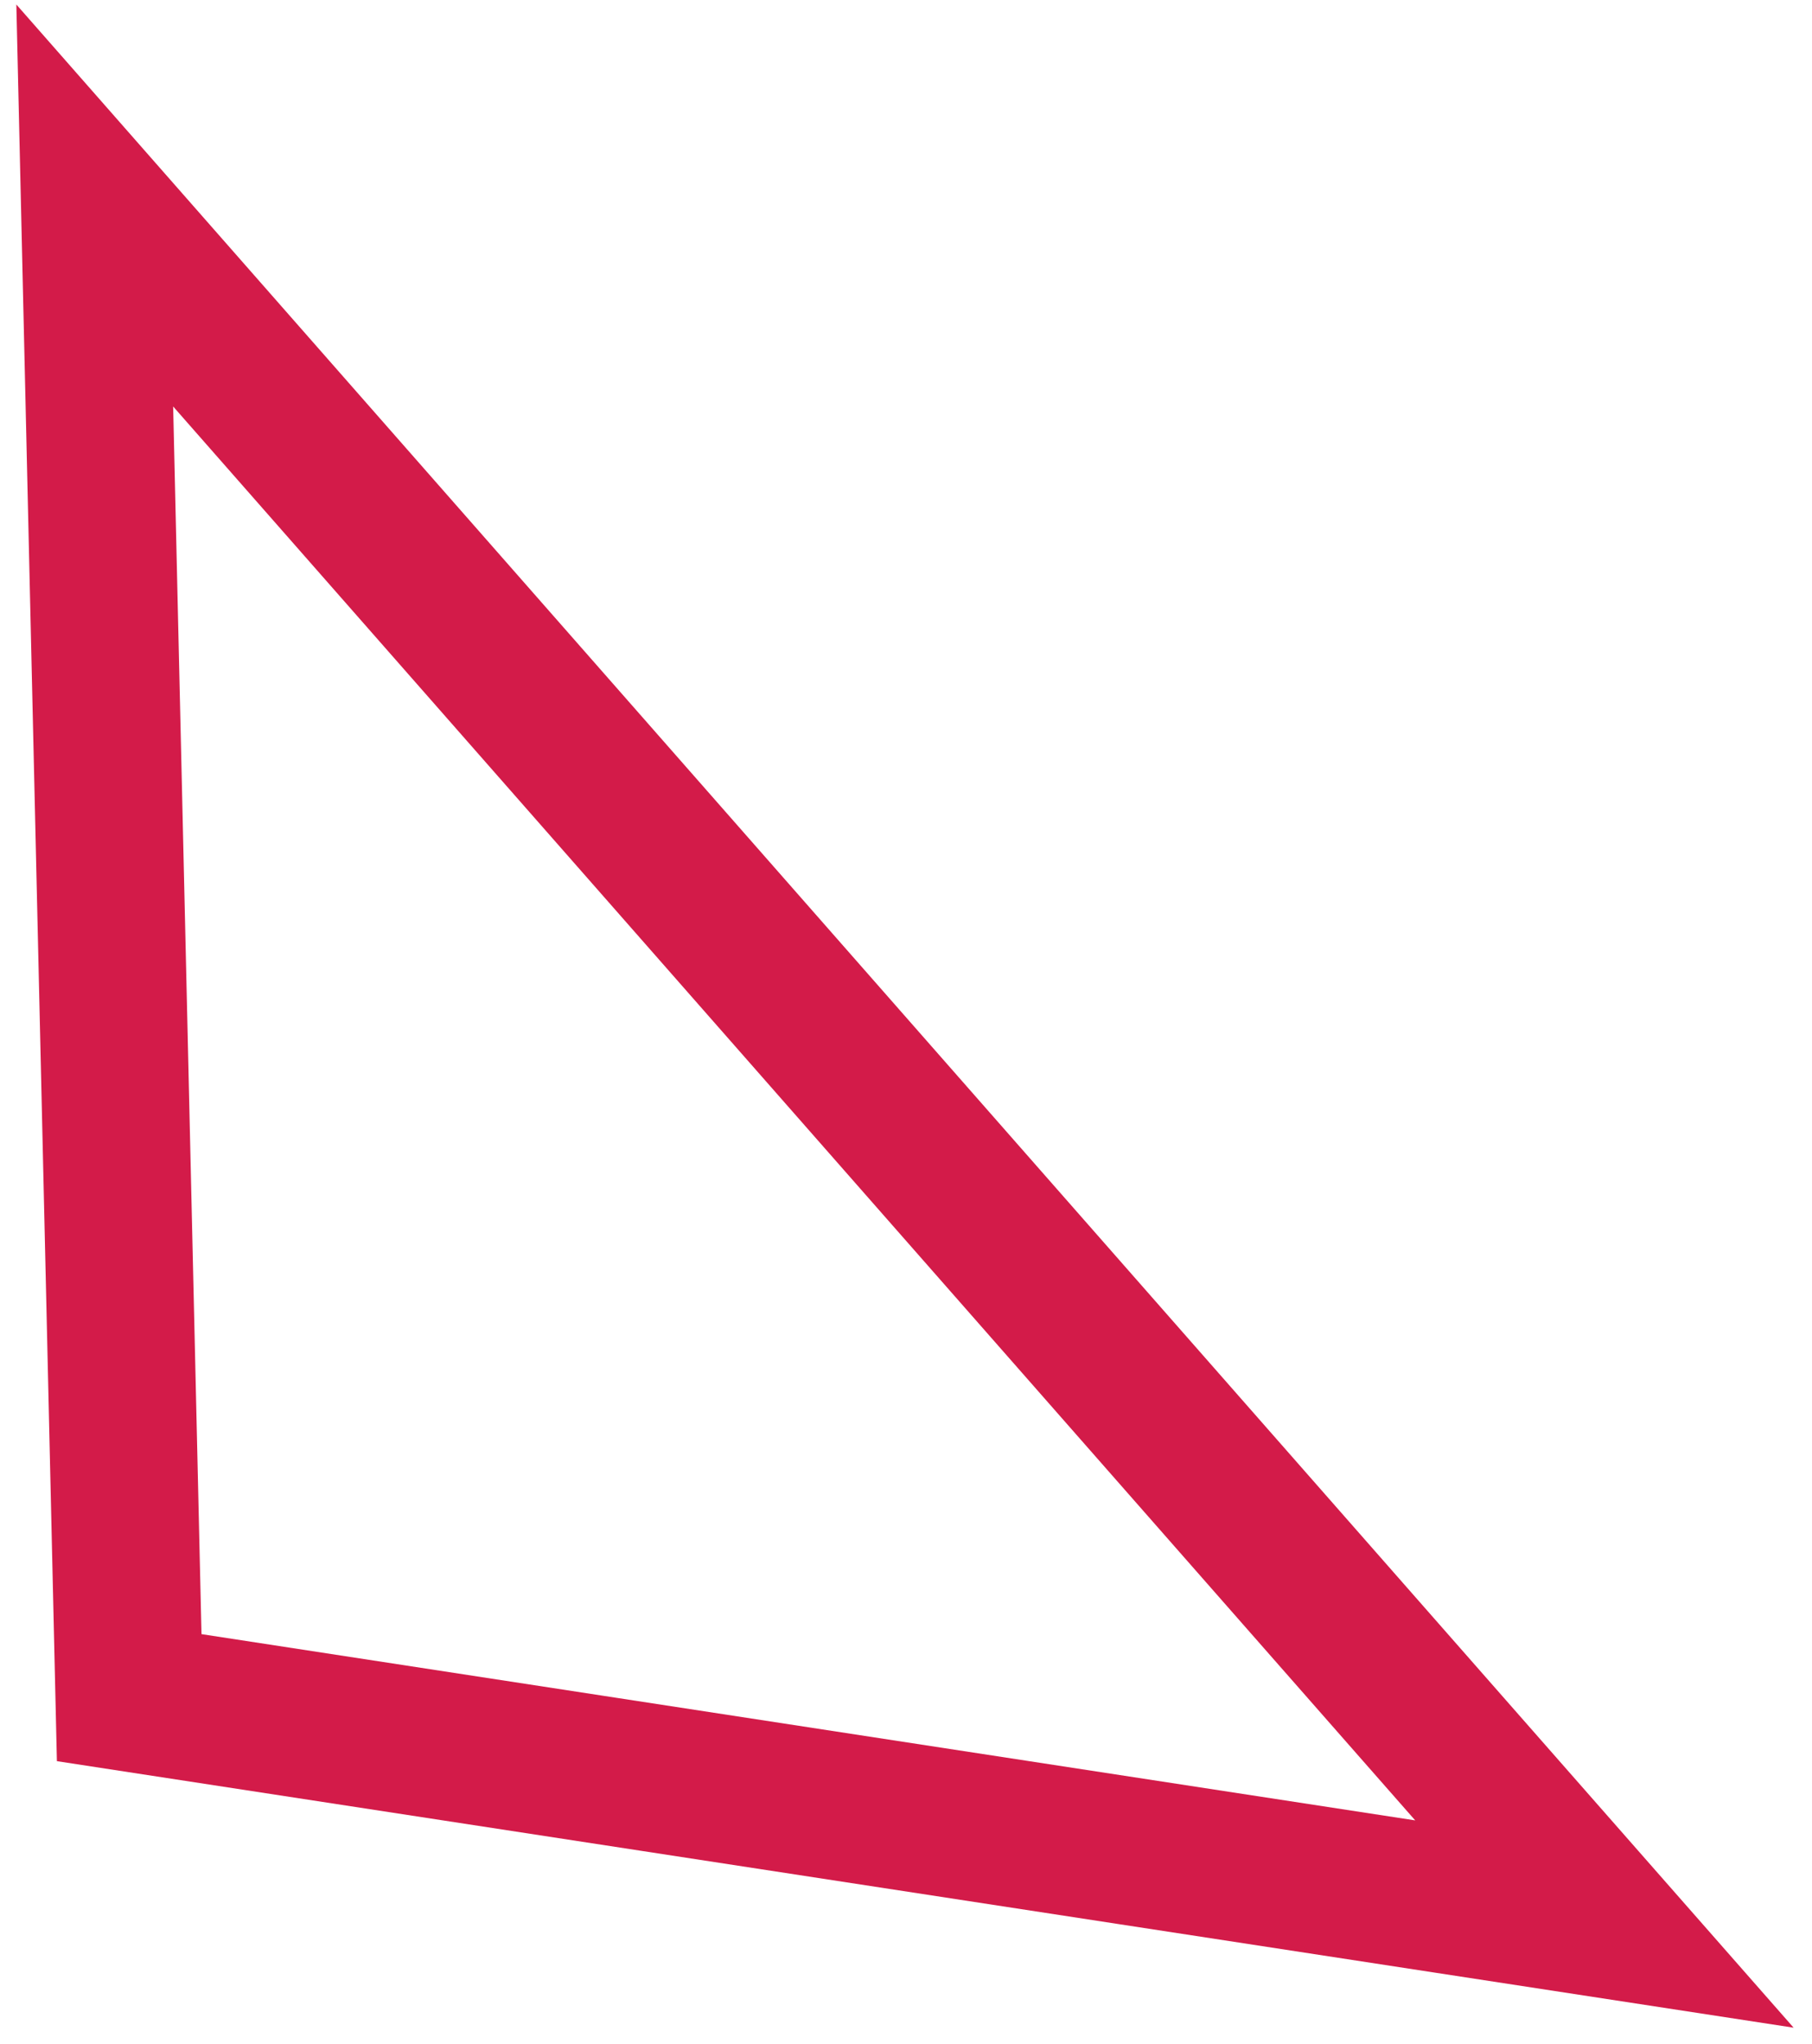 <svg width="86" height="97" viewBox="0 0 86 97" fill="none" xmlns="http://www.w3.org/2000/svg">
<path d="M76.148 91.315L6.132 80.57L4.497 9.753L76.148 91.315Z" stroke="#D31B49" stroke-width="7"/>
</svg>
